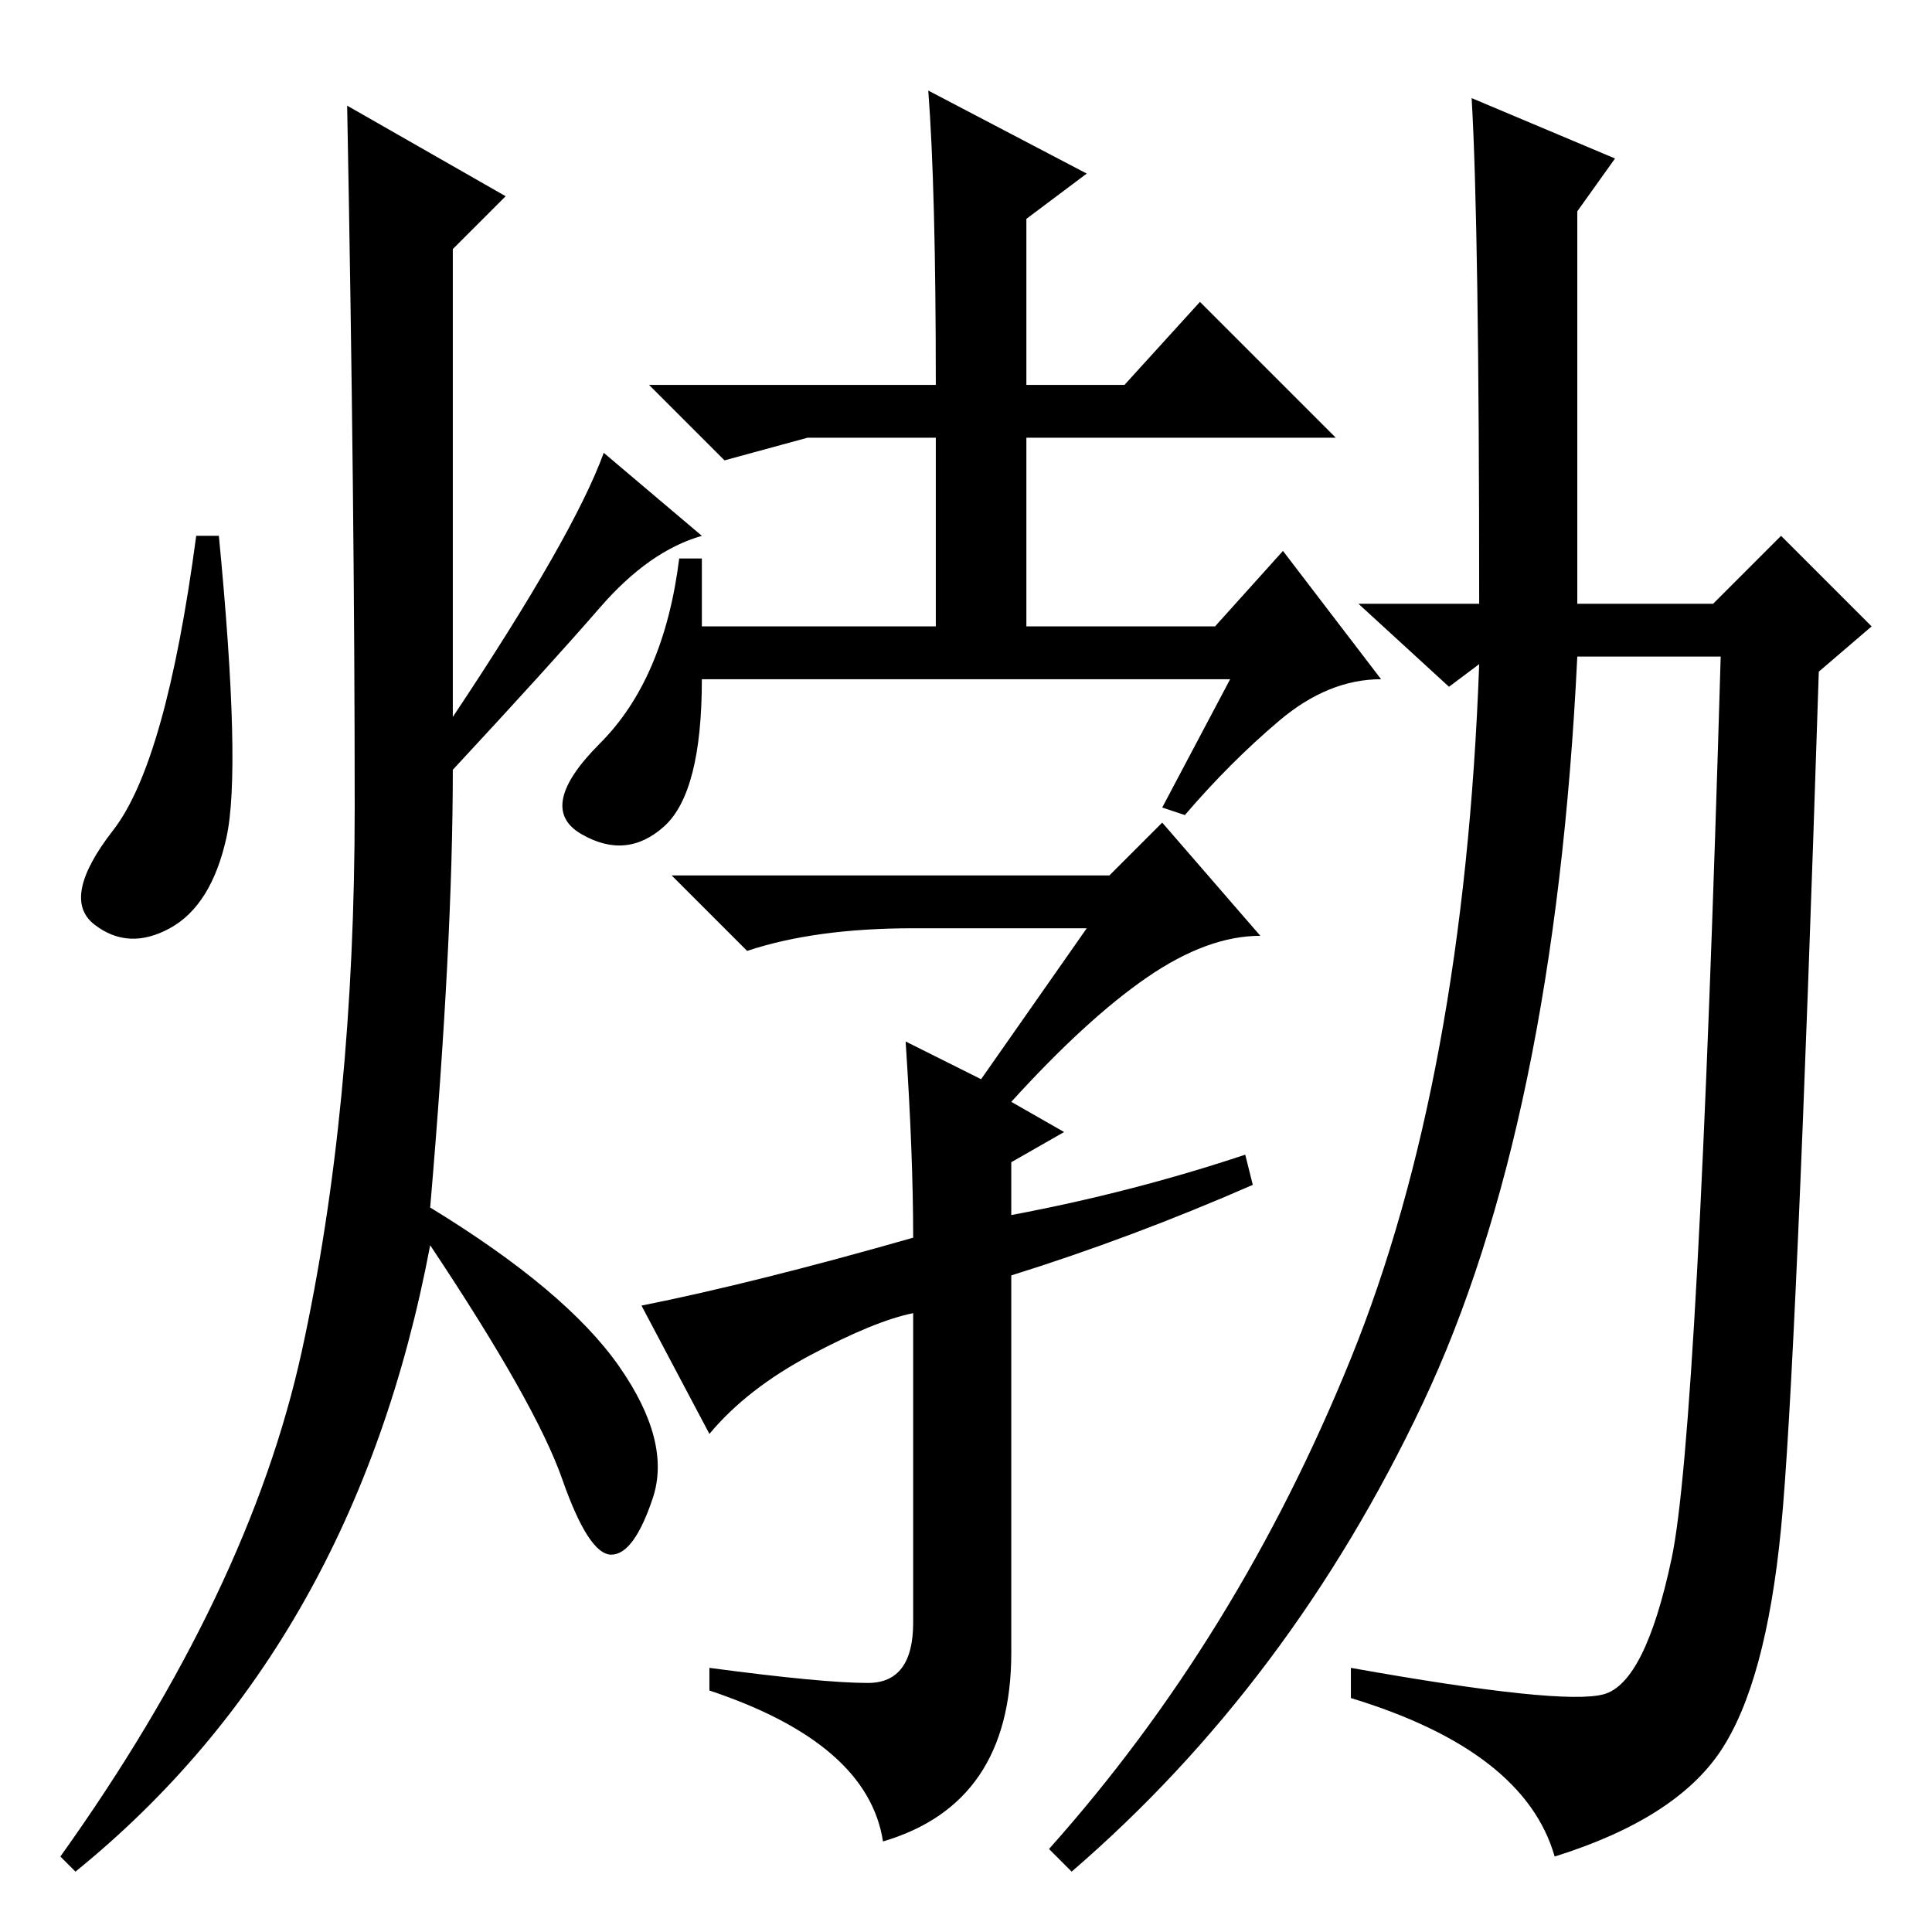<?xml version="1.0" standalone="no"?>
<!DOCTYPE svg PUBLIC "-//W3C//DTD SVG 1.1//EN" "http://www.w3.org/Graphics/SVG/1.1/DTD/svg11.dtd" >
<svg xmlns="http://www.w3.org/2000/svg" xmlns:xlink="http://www.w3.org/1999/xlink" version="1.1" viewBox="0 -36 256 256">
  <g transform="matrix(1 0 0 -1 0 220)">
   <path fill="currentColor"
d="M115 33q6 0 6 8v41q-5 -1 -13.5 -5.5t-13.5 -10.5l-9 17q15 3 36 9q0 11 -1 26l10 -5l14 20h-23q-13 0 -22 -3l-10 10h58l7 7l13 -15q-7 0 -15 -5.5t-18 -16.5l7 -4l-7 -4v-7q16 3 31 8l1 -4q-16 -7 -32 -12v-50q0 -20 -17 -25q-2 13 -23 20v3q15 -2 21 -2zM195 243
l19 -8l-5 -7v-52h18l9 9l12 -12l-7 -6q-3 -93 -5 -113.5t-8 -29.5t-22 -14q-4 14 -27 21v4q28 -5 33.5 -3.5t9 18t6.5 119.5h-19q-3 -62 -20.5 -99t-46.5 -62l-3 3q25 28 40 65t17 92l-4 -3l-12 11h16q0 50 -1 67zM163 166h-70q0 -15 -5 -19.5t-11 -1t2.5 12t10.5 24.5h3v-9
h31v25h-17l-11 -3l-10 10h38q0 26 -1 39l21 -11l-8 -6v-22h13l10 11l18 -18h-41v-25h25l9 10l13 -17q-7 0 -13.5 -5.5t-12.5 -12.5l-3 1zM67 230l-7 -7v-62q16 24 20 35l13 -11q-7 -2 -13.5 -9.5t-19.5 -21.5q0 -23 -3 -58q18 -11 25 -21t4.5 -17.5t-5.5 -7.5t-6.5 10
t-17.5 31q-10 -53 -47 -83l-2 2q25 35 32 67t7 72t-1 93zM30 145q-2 -9 -7.5 -12t-10 0.5t2.5 12.5t11 39h3q3 -31 1 -40z" />
  </g>

</svg>
